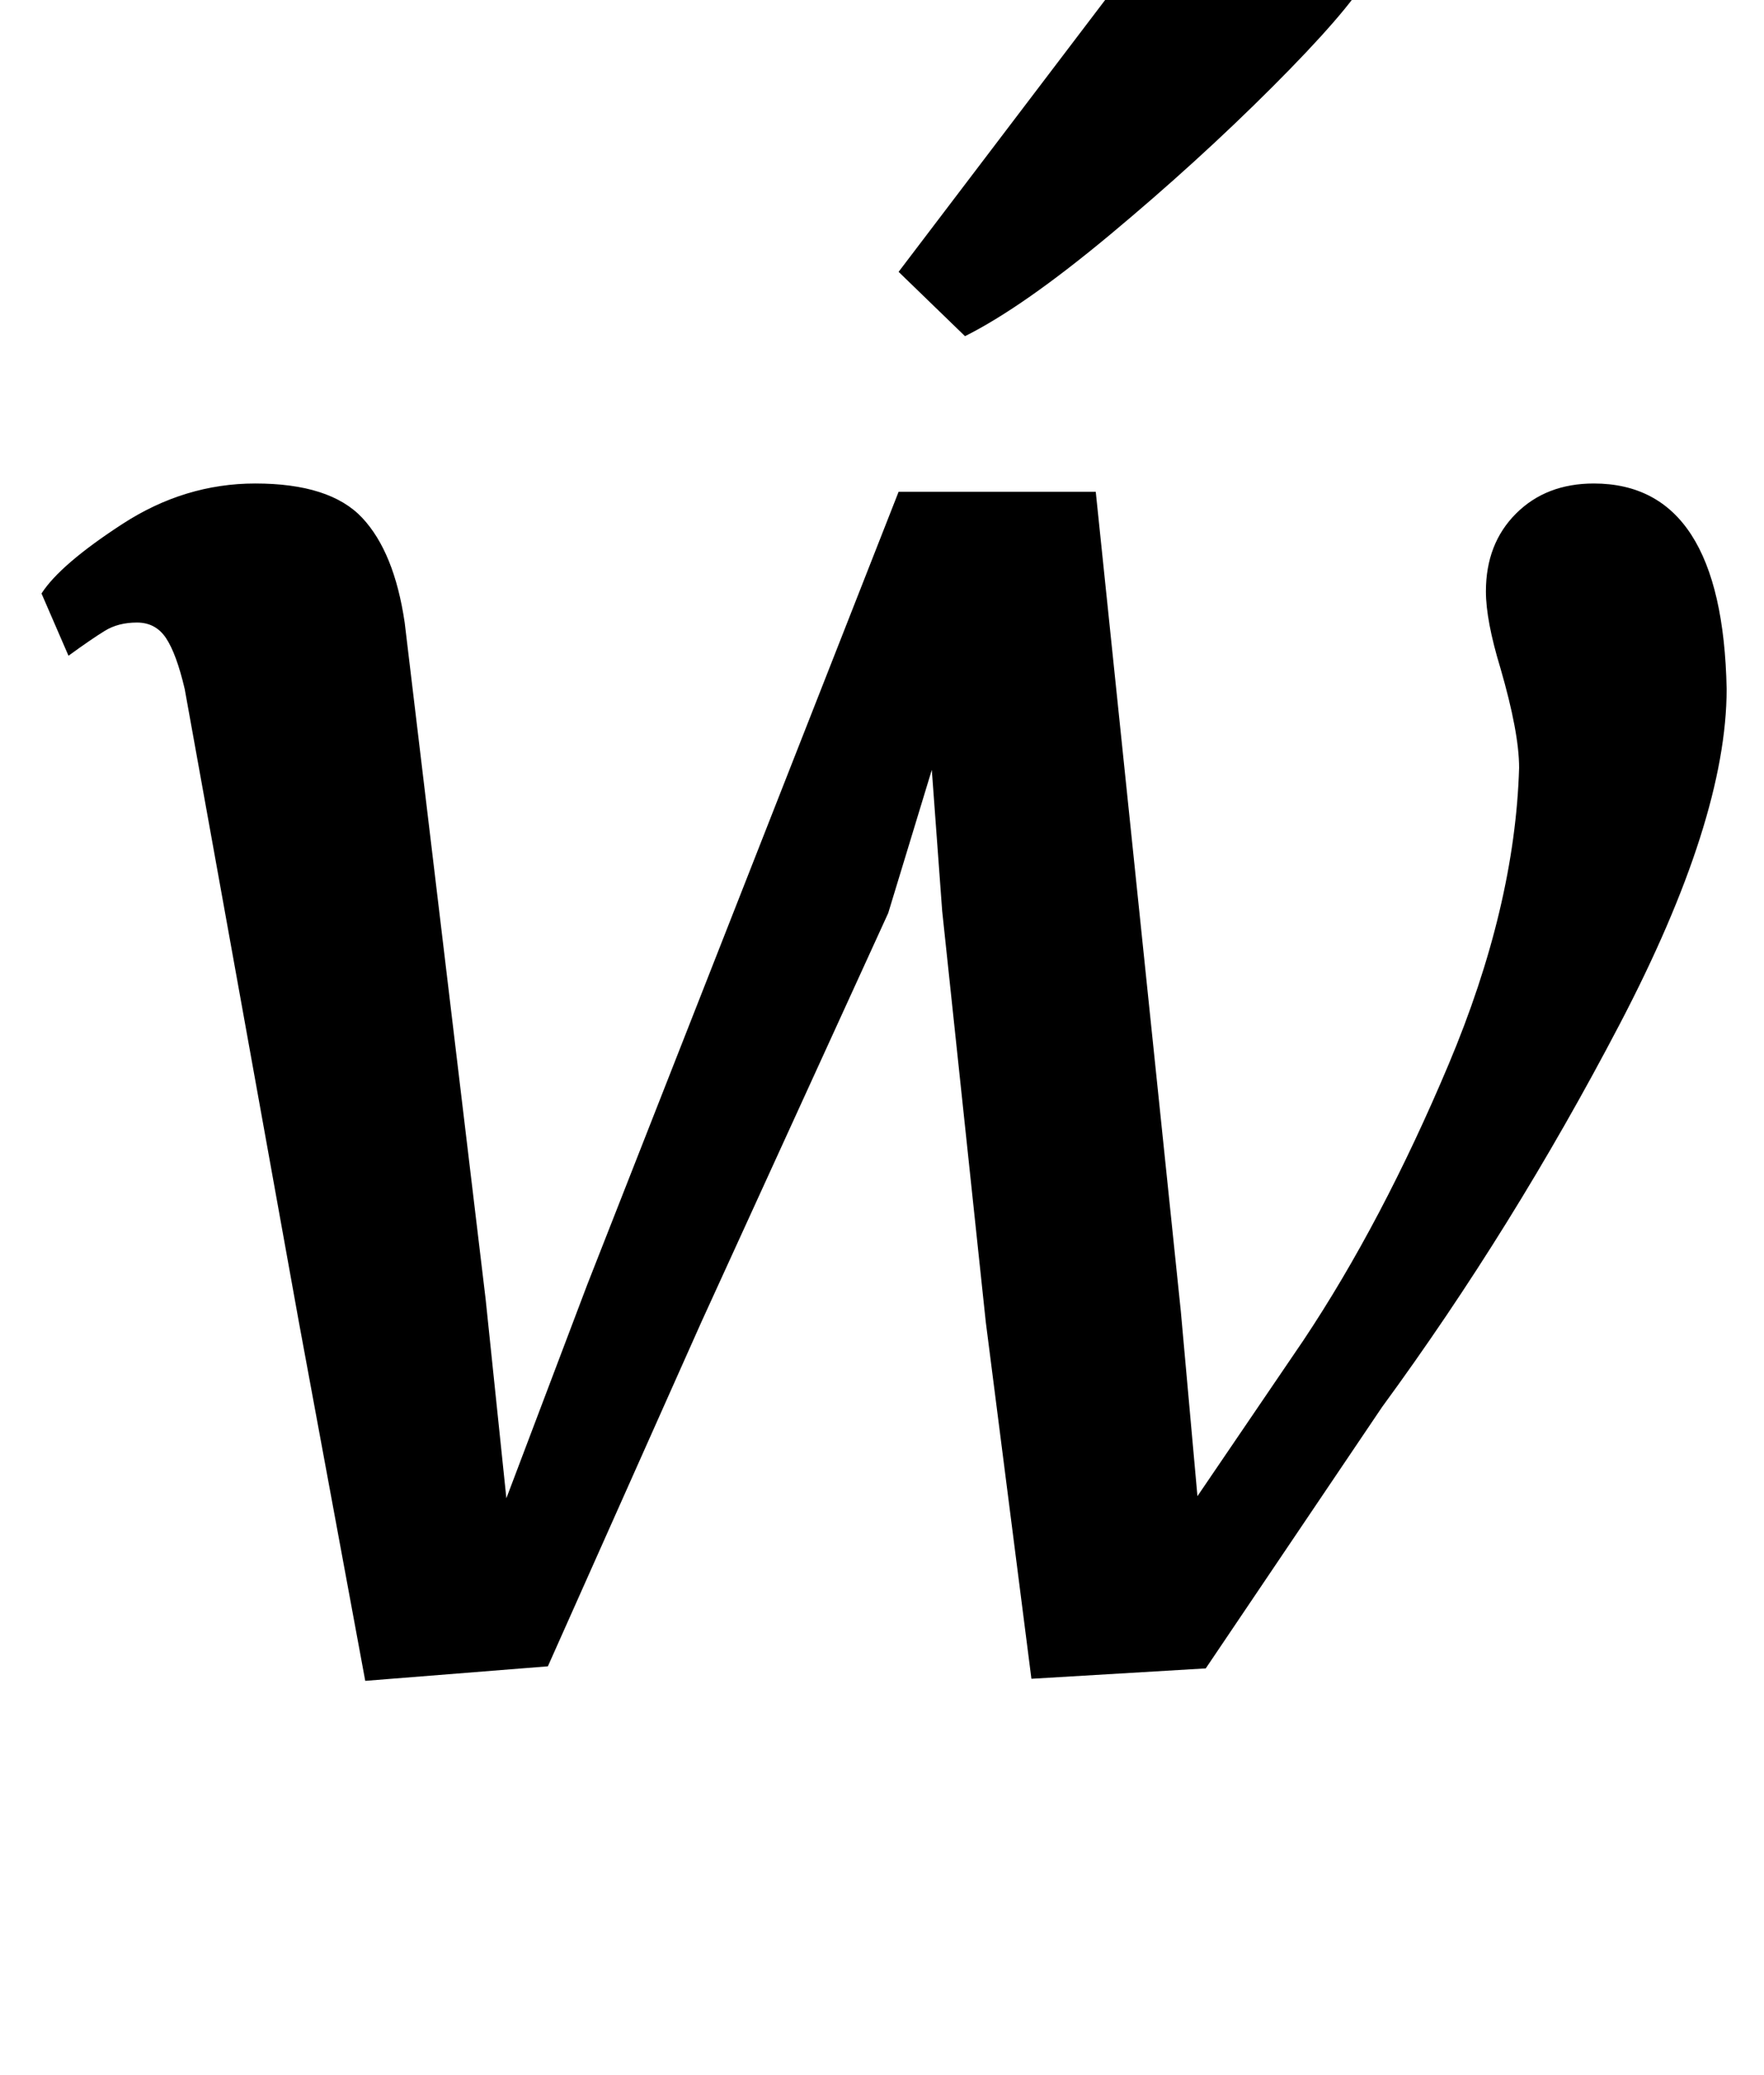 <?xml version="1.0" standalone="no"?>
<!DOCTYPE svg PUBLIC "-//W3C//DTD SVG 1.1//EN" "http://www.w3.org/Graphics/SVG/1.1/DTD/svg11.dtd" >
<svg xmlns="http://www.w3.org/2000/svg" xmlns:xlink="http://www.w3.org/1999/xlink" version="1.1" viewBox="-10 0 850 1000">
  <g transform="matrix(1 0 0 -1 0 800)">
   <path fill="currentColor"
d="M70 492.5q-5 7.5 -14 7.5t-15.5 -4t-17.5 -12l-13 30q9 14 39 33.5t64 19.5q36 0 51.5 -16.5t20.5 -50.5l39 -326l10 -96l39 103l150 382h95l41 -395l8 -89l51 75q38 57 70 133t34 143q0 17 -9 48q-7 23 -7 37q0 23 14.5 37.5t37.5 14.5q62 0 64 -99q0 -63 -51.5 -161.5
t-114.5 -184.5l-85 -126l-84 -5l-22 172l-21 198l-5 68l-21 -69l-90 -197l-74 -166l-88 -7l-32 173l-55 305q-4 17 -9 24.5zM581 877l68 -66q-10 -17 -46 -53t-78 -71t-70 -49l-32 31z" />
  </g>

</svg>
